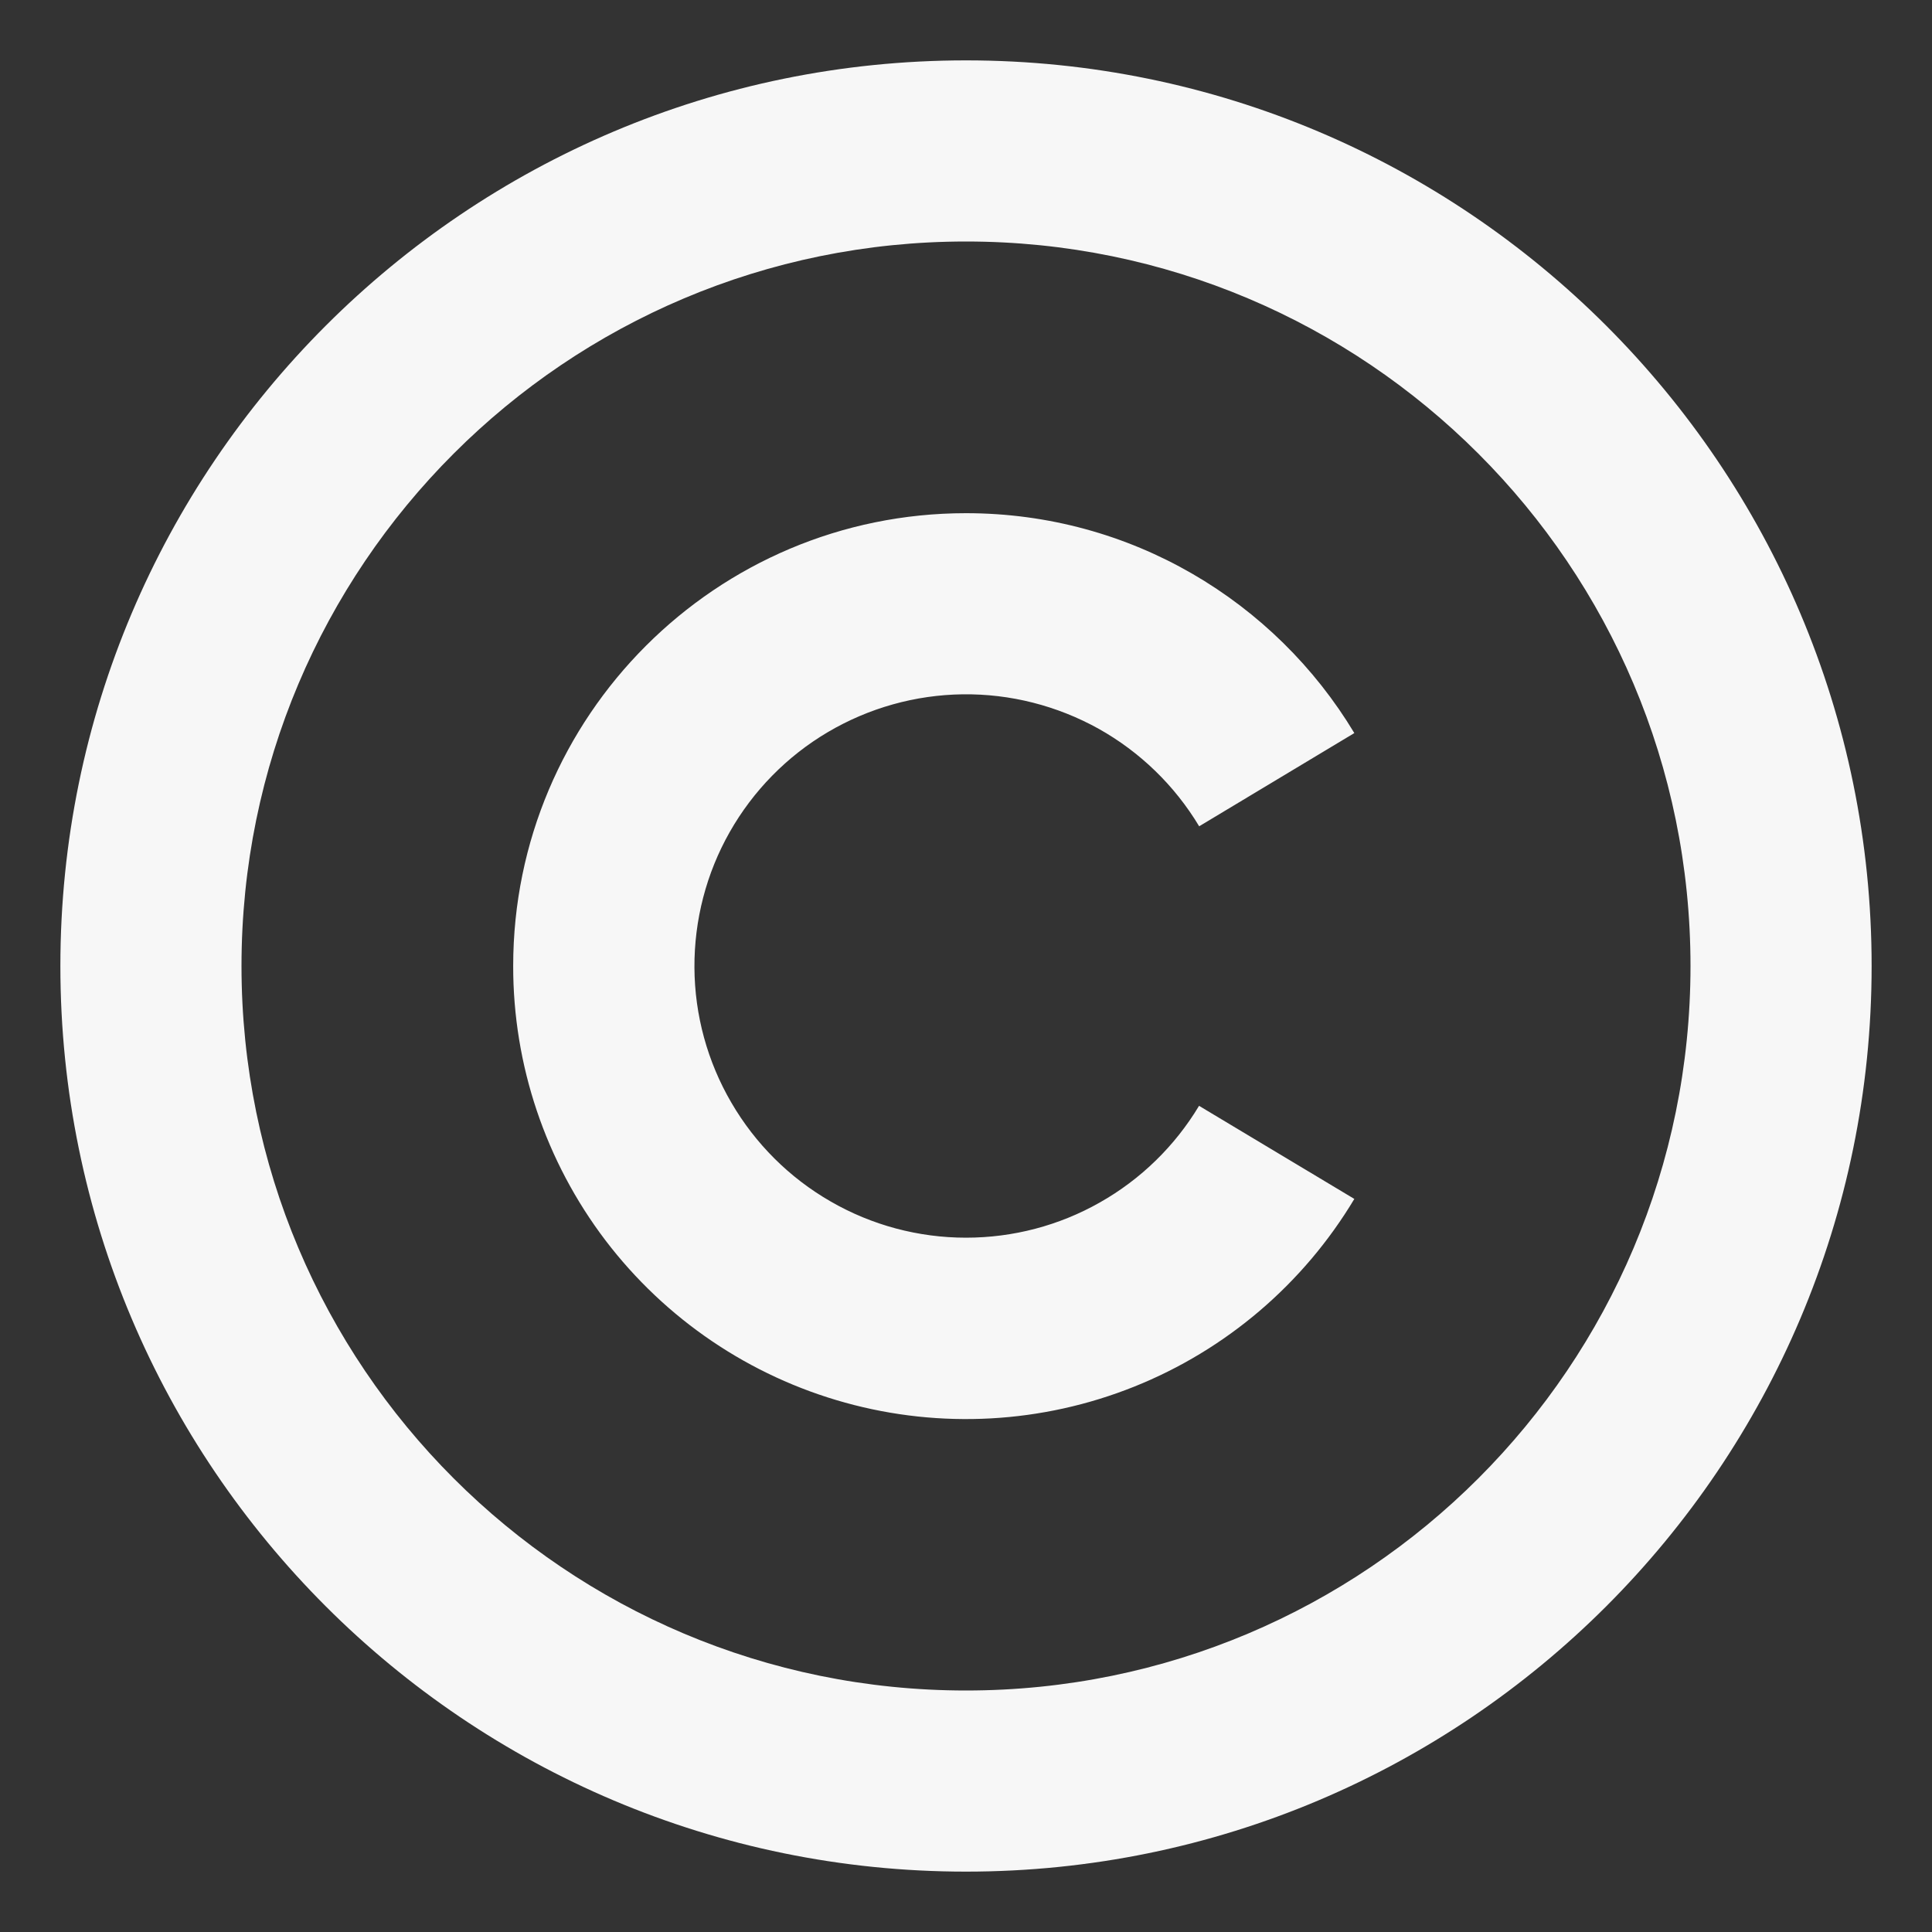 <svg width="16" height="16" viewBox="0 0 16 16" fill="none" xmlns="http://www.w3.org/2000/svg">
<rect x="0" y="0" width="16" height="16" fill="#333333" stroke="none"/>
<path d="M8 0.5C12.14 0.5 15.5 3.86 15.5 8C15.5 12.14 12.14 15.5 8 15.5C3.86 15.5 0.5 12.14 0.5 8C0.5 3.86 3.86 0.5 8 0.5ZM8 2C4.685 2 2 4.685 2 8C2 11.315 4.685 14 8 14C11.315 14 14 11.315 14 8C14 4.685 11.315 2 8 2ZM8 4.25C9.365 4.25 10.56 4.98 11.216 6.071L9.931 6.843C9.728 6.505 9.441 6.227 9.098 6.035C8.754 5.844 8.366 5.745 7.973 5.75C7.58 5.755 7.195 5.863 6.856 6.063C6.517 6.263 6.237 6.549 6.043 6.891C5.849 7.233 5.749 7.62 5.751 8.013C5.753 8.407 5.859 8.793 6.057 9.132C6.255 9.472 6.538 9.754 6.879 9.95C7.22 10.147 7.607 10.25 8 10.25C8.389 10.25 8.771 10.15 9.109 9.958C9.447 9.767 9.73 9.491 9.93 9.158L11.216 9.929C10.794 10.633 10.154 11.179 9.392 11.484C8.63 11.789 7.789 11.835 6.999 11.616C6.208 11.397 5.511 10.925 5.014 10.272C4.518 9.619 4.249 8.82 4.25 8C4.25 5.93 5.93 4.25 8 4.25Z" fill="#F7F7F7"/>
</svg>
